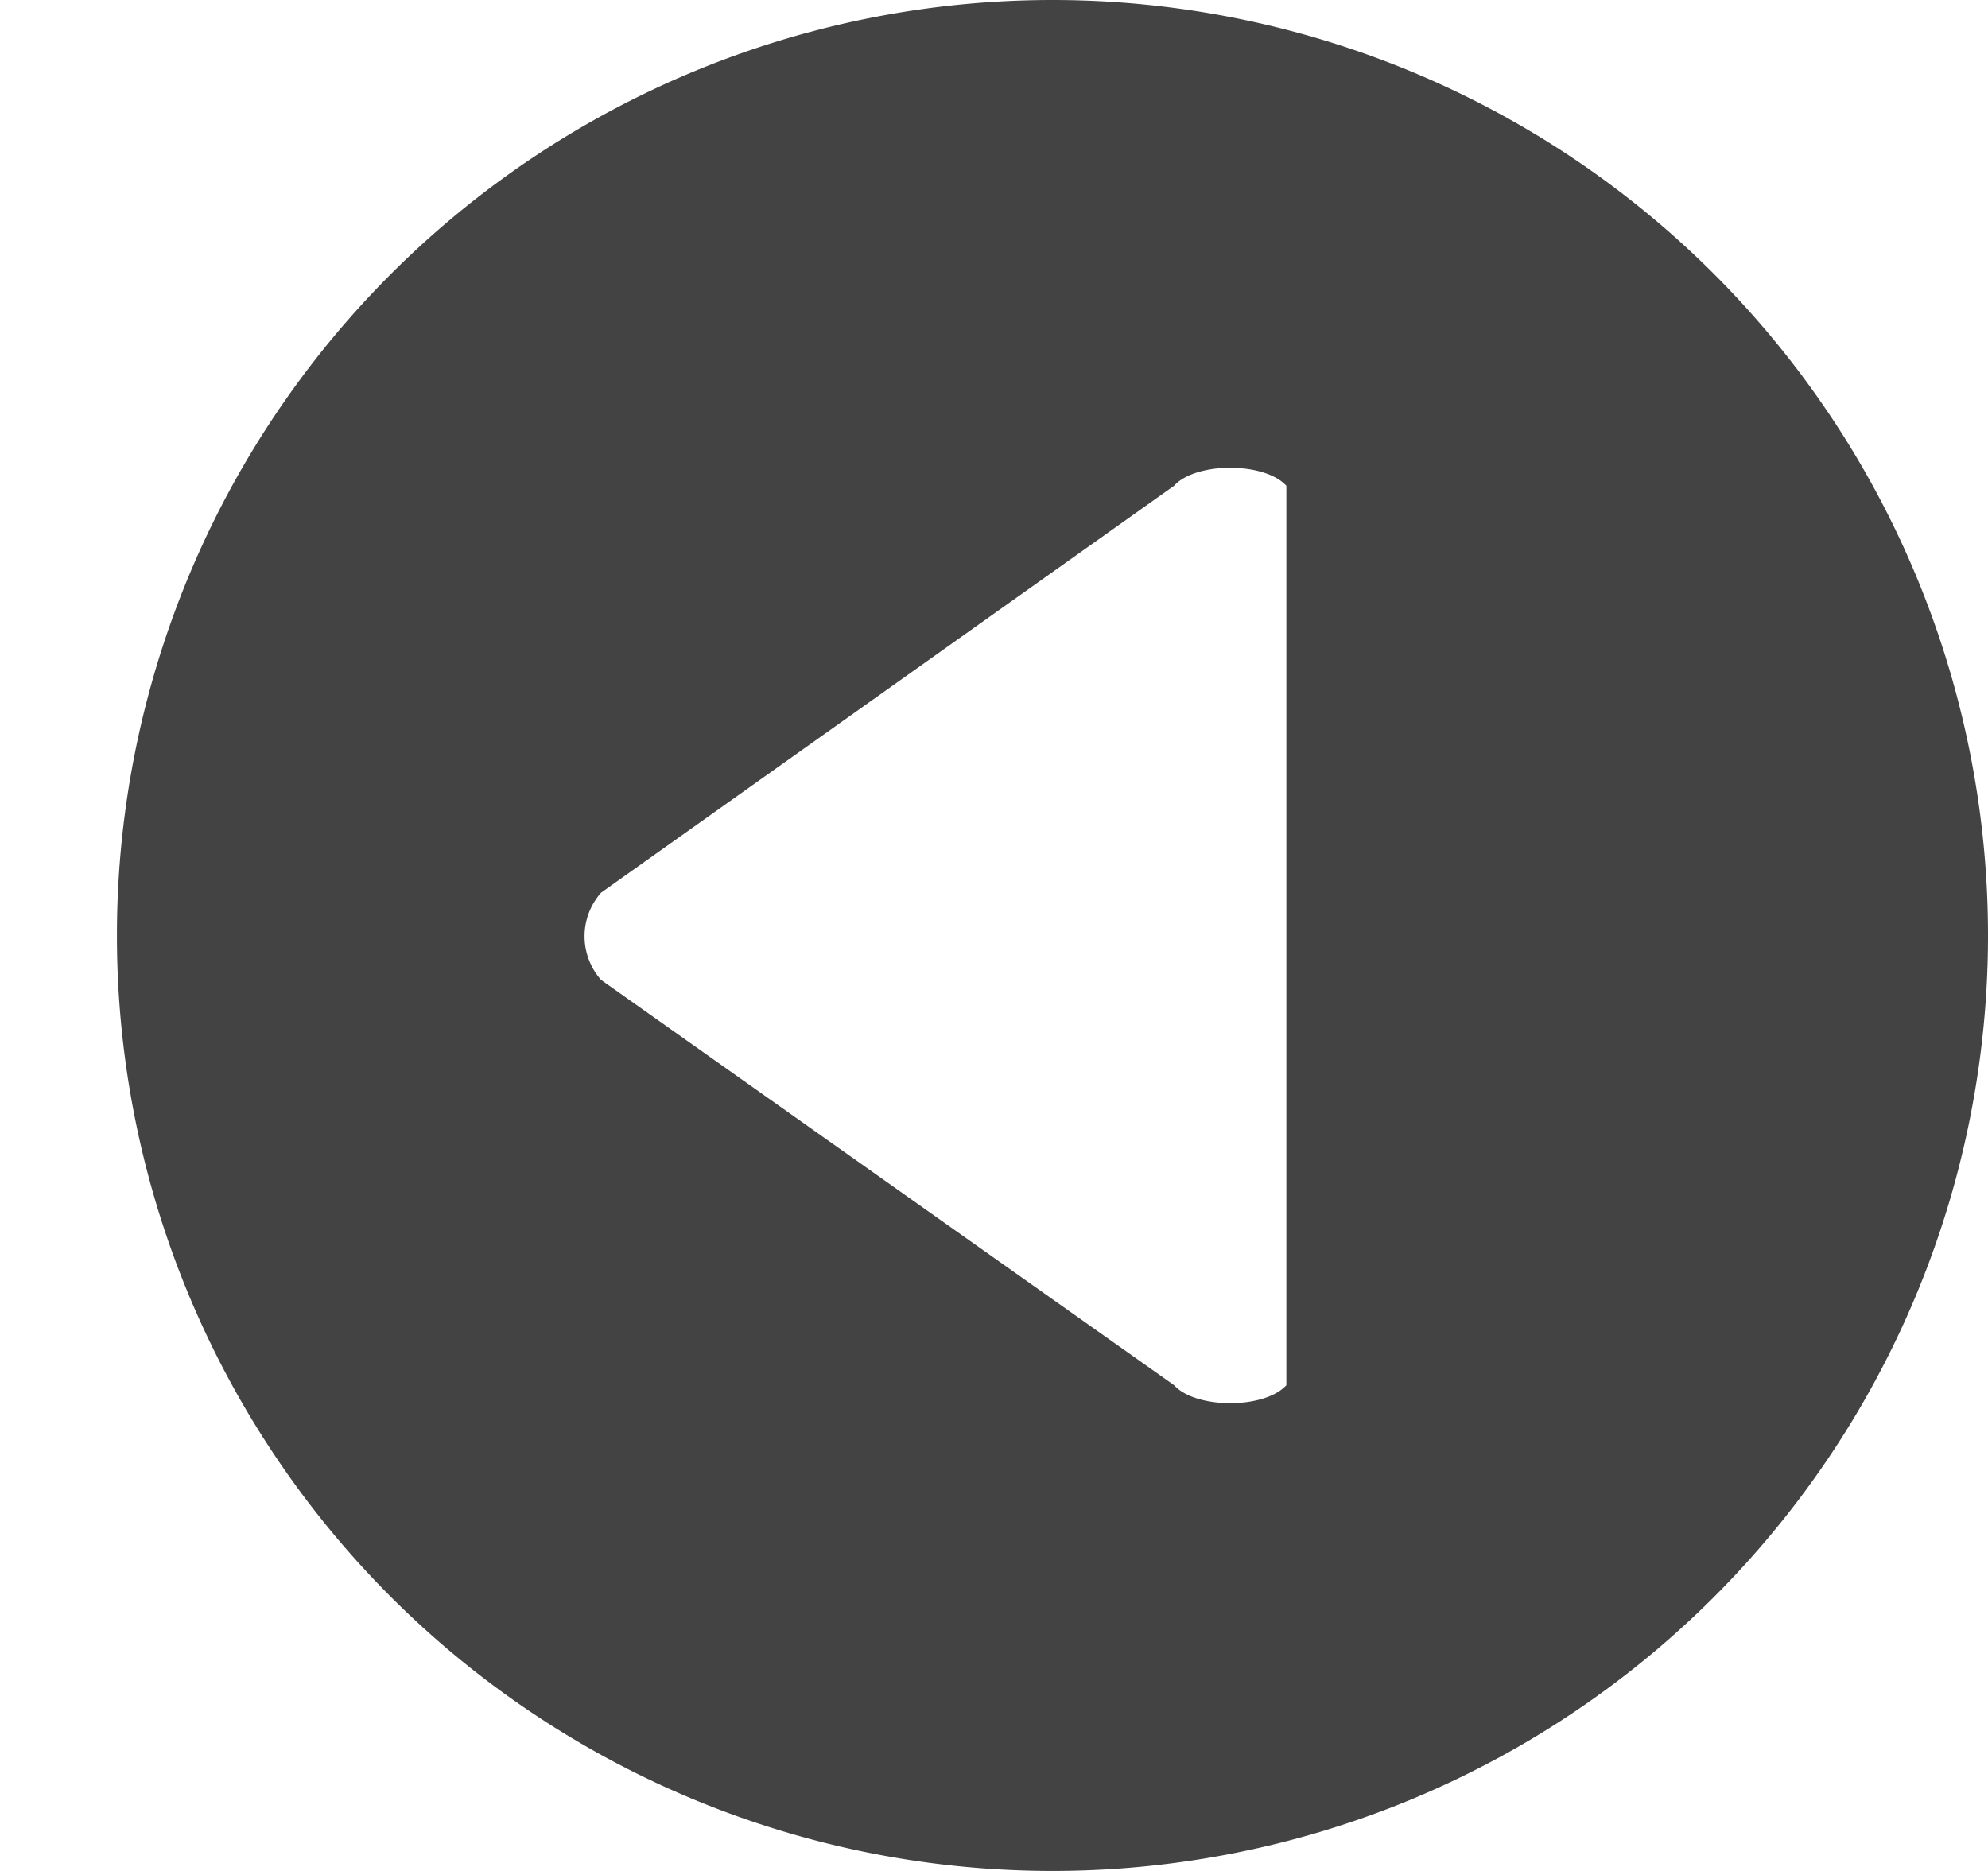<svg viewBox="0 0 17 16" xmlns="http://www.w3.org/2000/svg" class="si-glyph si-glyph-circle-triangle-left"><title>1024</title><path d="M9 0a8 8 0 0 0-8 8 8 8 0 0 0 8 8 8 8 0 0 0 8-8 8 8 0 0 0-8-8zm2 11.846c-.186.205-.774.205-.96 0L5.14 8.38a.563.563 0 0 1 0-.746l4.9-3.48c.185-.205.773-.205.96 0v7.692z" fill="#434343" class="si-glyph-fill" fill-rule="evenodd"/></svg>